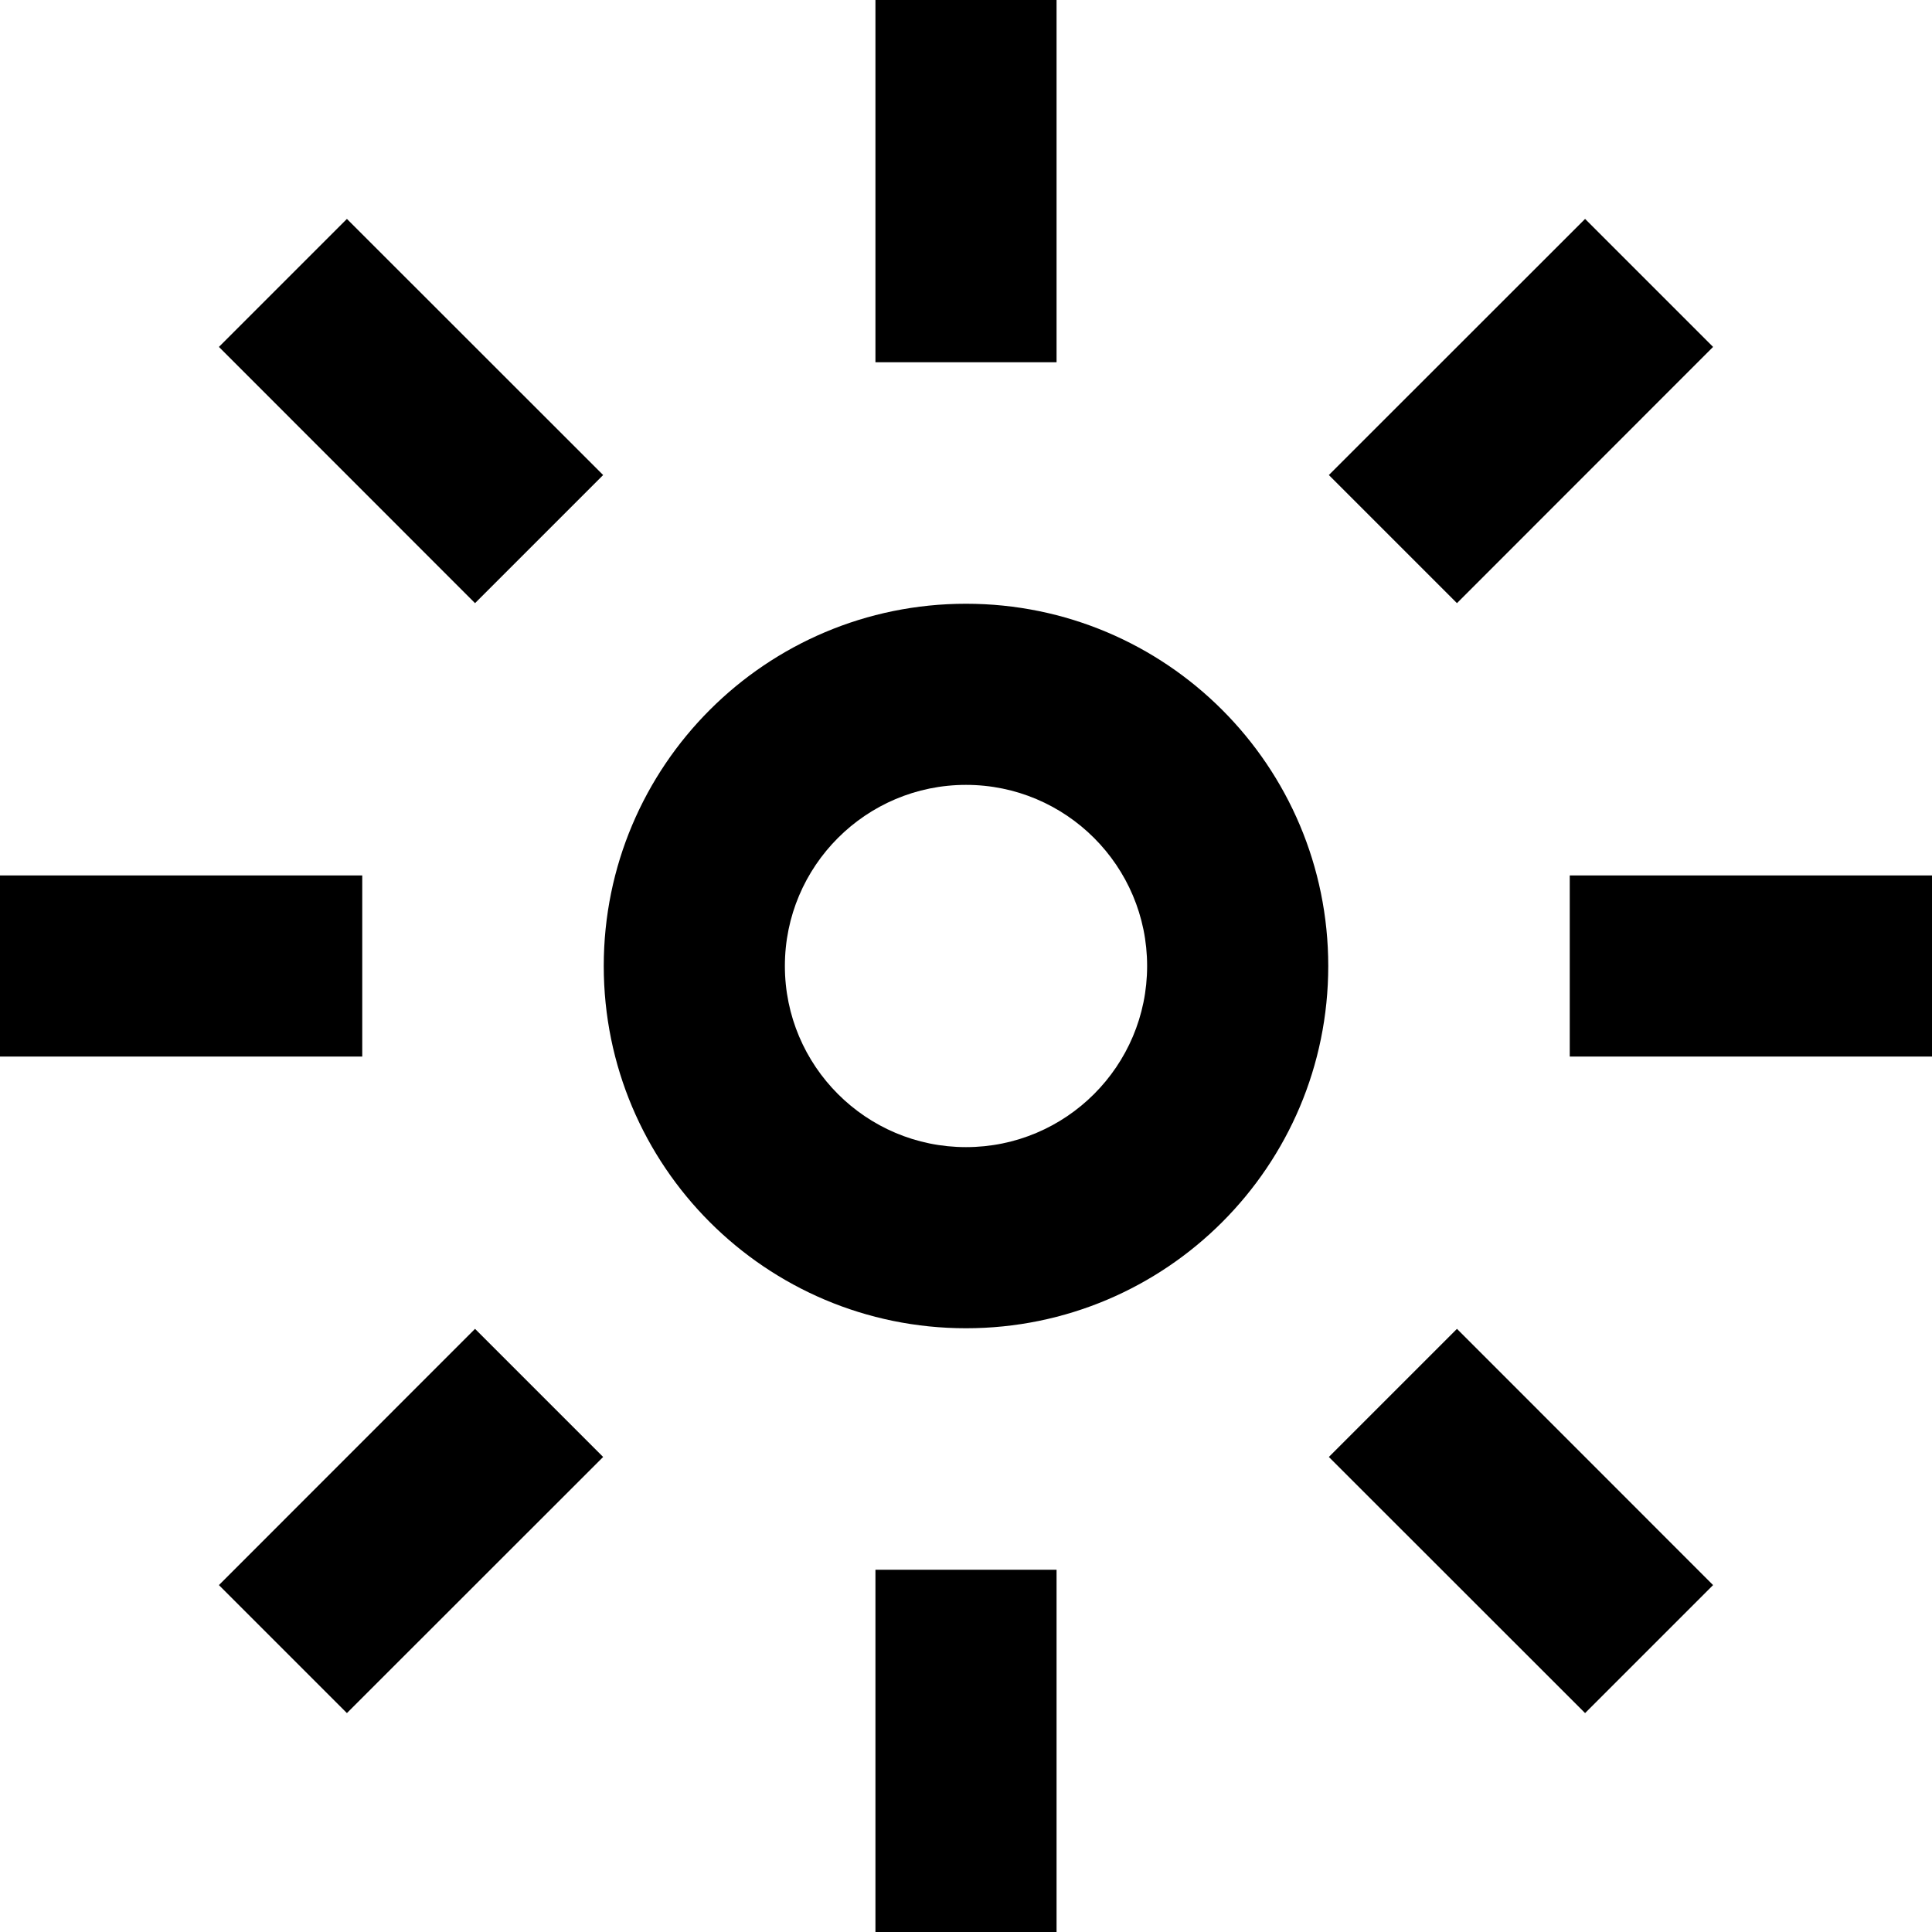 <svg width="16" height="16" viewBox="0 0 16 16" fill="none" xmlns="http://www.w3.org/2000/svg">
<path d="M7.25 3V0H8.75V3H7.25Z" fill="black"/>
<path d="M8.75 13V16H7.25V13H8.75Z" fill="black"/>
<path fill-rule="evenodd" clip-rule="evenodd" d="M8 11C9.657 11 11 9.657 11 8C11 6.343 9.657 5 8 5C6.343 5 5 6.343 5 8C5 9.657 6.343 11 8 11ZM8 9.5C8.828 9.5 9.5 8.828 9.5 8C9.5 7.172 8.828 6.5 8 6.5C7.172 6.5 6.5 7.172 6.5 8C6.5 8.828 7.172 9.5 8 9.5Z" fill="black"/>
<path d="M2.873 1.813L1.813 2.873L3.934 4.995L4.995 3.934L2.873 1.813Z" fill="black"/>
<path d="M13.127 14.187L14.187 13.127L12.066 11.005L11.005 12.066L13.127 14.187Z" fill="black"/>
<path d="M3 8.75H0V7.25H3V8.75Z" fill="black"/>
<path d="M13 7.25H16V8.75H13V7.25Z" fill="black"/>
<path d="M1.813 13.127L2.873 14.187L4.995 12.066L3.934 11.005L1.813 13.127Z" fill="black"/>
<path d="M13.127 1.813L11.005 3.934L12.066 4.995L14.187 2.873L13.127 1.813Z" fill="black"/>
</svg>
